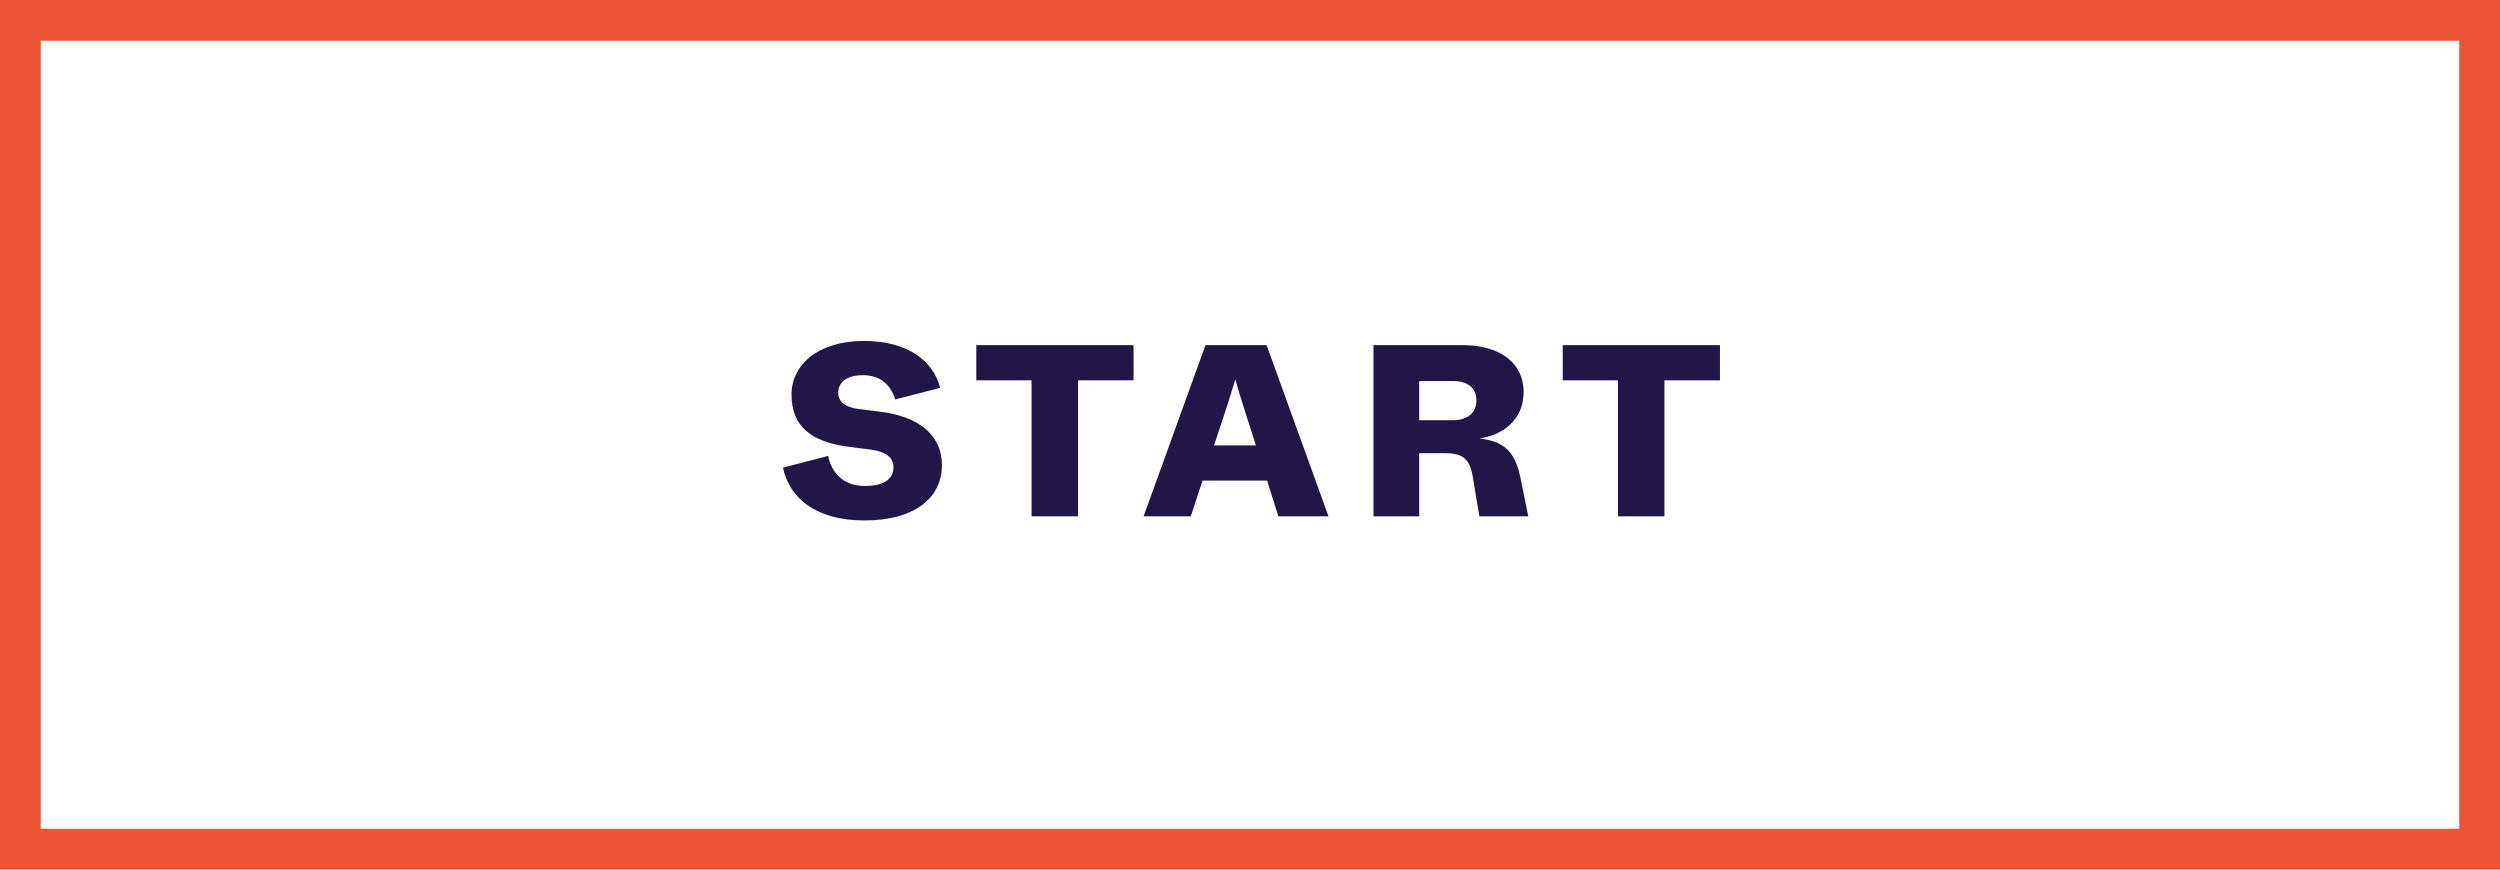 <svg width="184" height="64" viewBox="0 0 184 64" fill="none" xmlns="http://www.w3.org/2000/svg">
<rect x="1.5" y="1.5" width="181" height="61" stroke="#EB5534" stroke-width="3"/>
<path d="M63.62 38.306C67.436 38.306 69.326 36.56 69.326 34.238C69.326 31.952 67.543 30.638 64.754 30.296L63.169 30.098C62.215 29.972 61.694 29.576 61.694 28.91C61.694 28.226 62.197 27.614 63.511 27.614C64.844 27.614 65.582 28.388 65.888 29.396L69.2 28.55C68.695 26.606 66.877 25.094 63.584 25.094C60.2 25.094 58.255 26.858 58.255 29.036C58.255 31.394 59.714 32.528 62.486 32.888L64.052 33.086C65.293 33.248 65.761 33.734 65.761 34.4C65.761 35.174 65.168 35.768 63.656 35.768C61.999 35.768 61.172 34.706 60.956 33.554L57.626 34.418C58.075 36.596 59.983 38.306 63.62 38.306ZM79.343 38V27.992H83.429V25.4H71.855V27.992H75.923V38H79.343ZM97.777 38L93.223 25.4H88.723L84.169 38H87.643L88.507 35.372H93.259L94.087 38H97.777ZM90.037 30.71C90.487 29.378 90.703 28.64 90.919 27.92C91.117 28.64 91.333 29.342 91.765 30.692L92.431 32.78H89.353L90.037 30.71ZM104.454 38V33.356H106.398C107.694 33.356 108.198 33.824 108.396 35.102L108.882 38H112.482L111.888 35.084C111.492 33.176 110.61 32.456 108.882 32.276C110.574 32.024 112.14 30.944 112.14 28.838C112.14 26.75 110.448 25.4 107.64 25.4H101.088V38H104.454ZM104.454 28.046H106.956C107.964 28.046 108.666 28.514 108.666 29.468C108.666 30.422 107.946 30.926 106.956 30.926H104.454V28.046ZM122.503 38V27.992H126.589V25.4H115.015V27.992H119.083V38H122.503Z" fill="#221649"/>
</svg>
